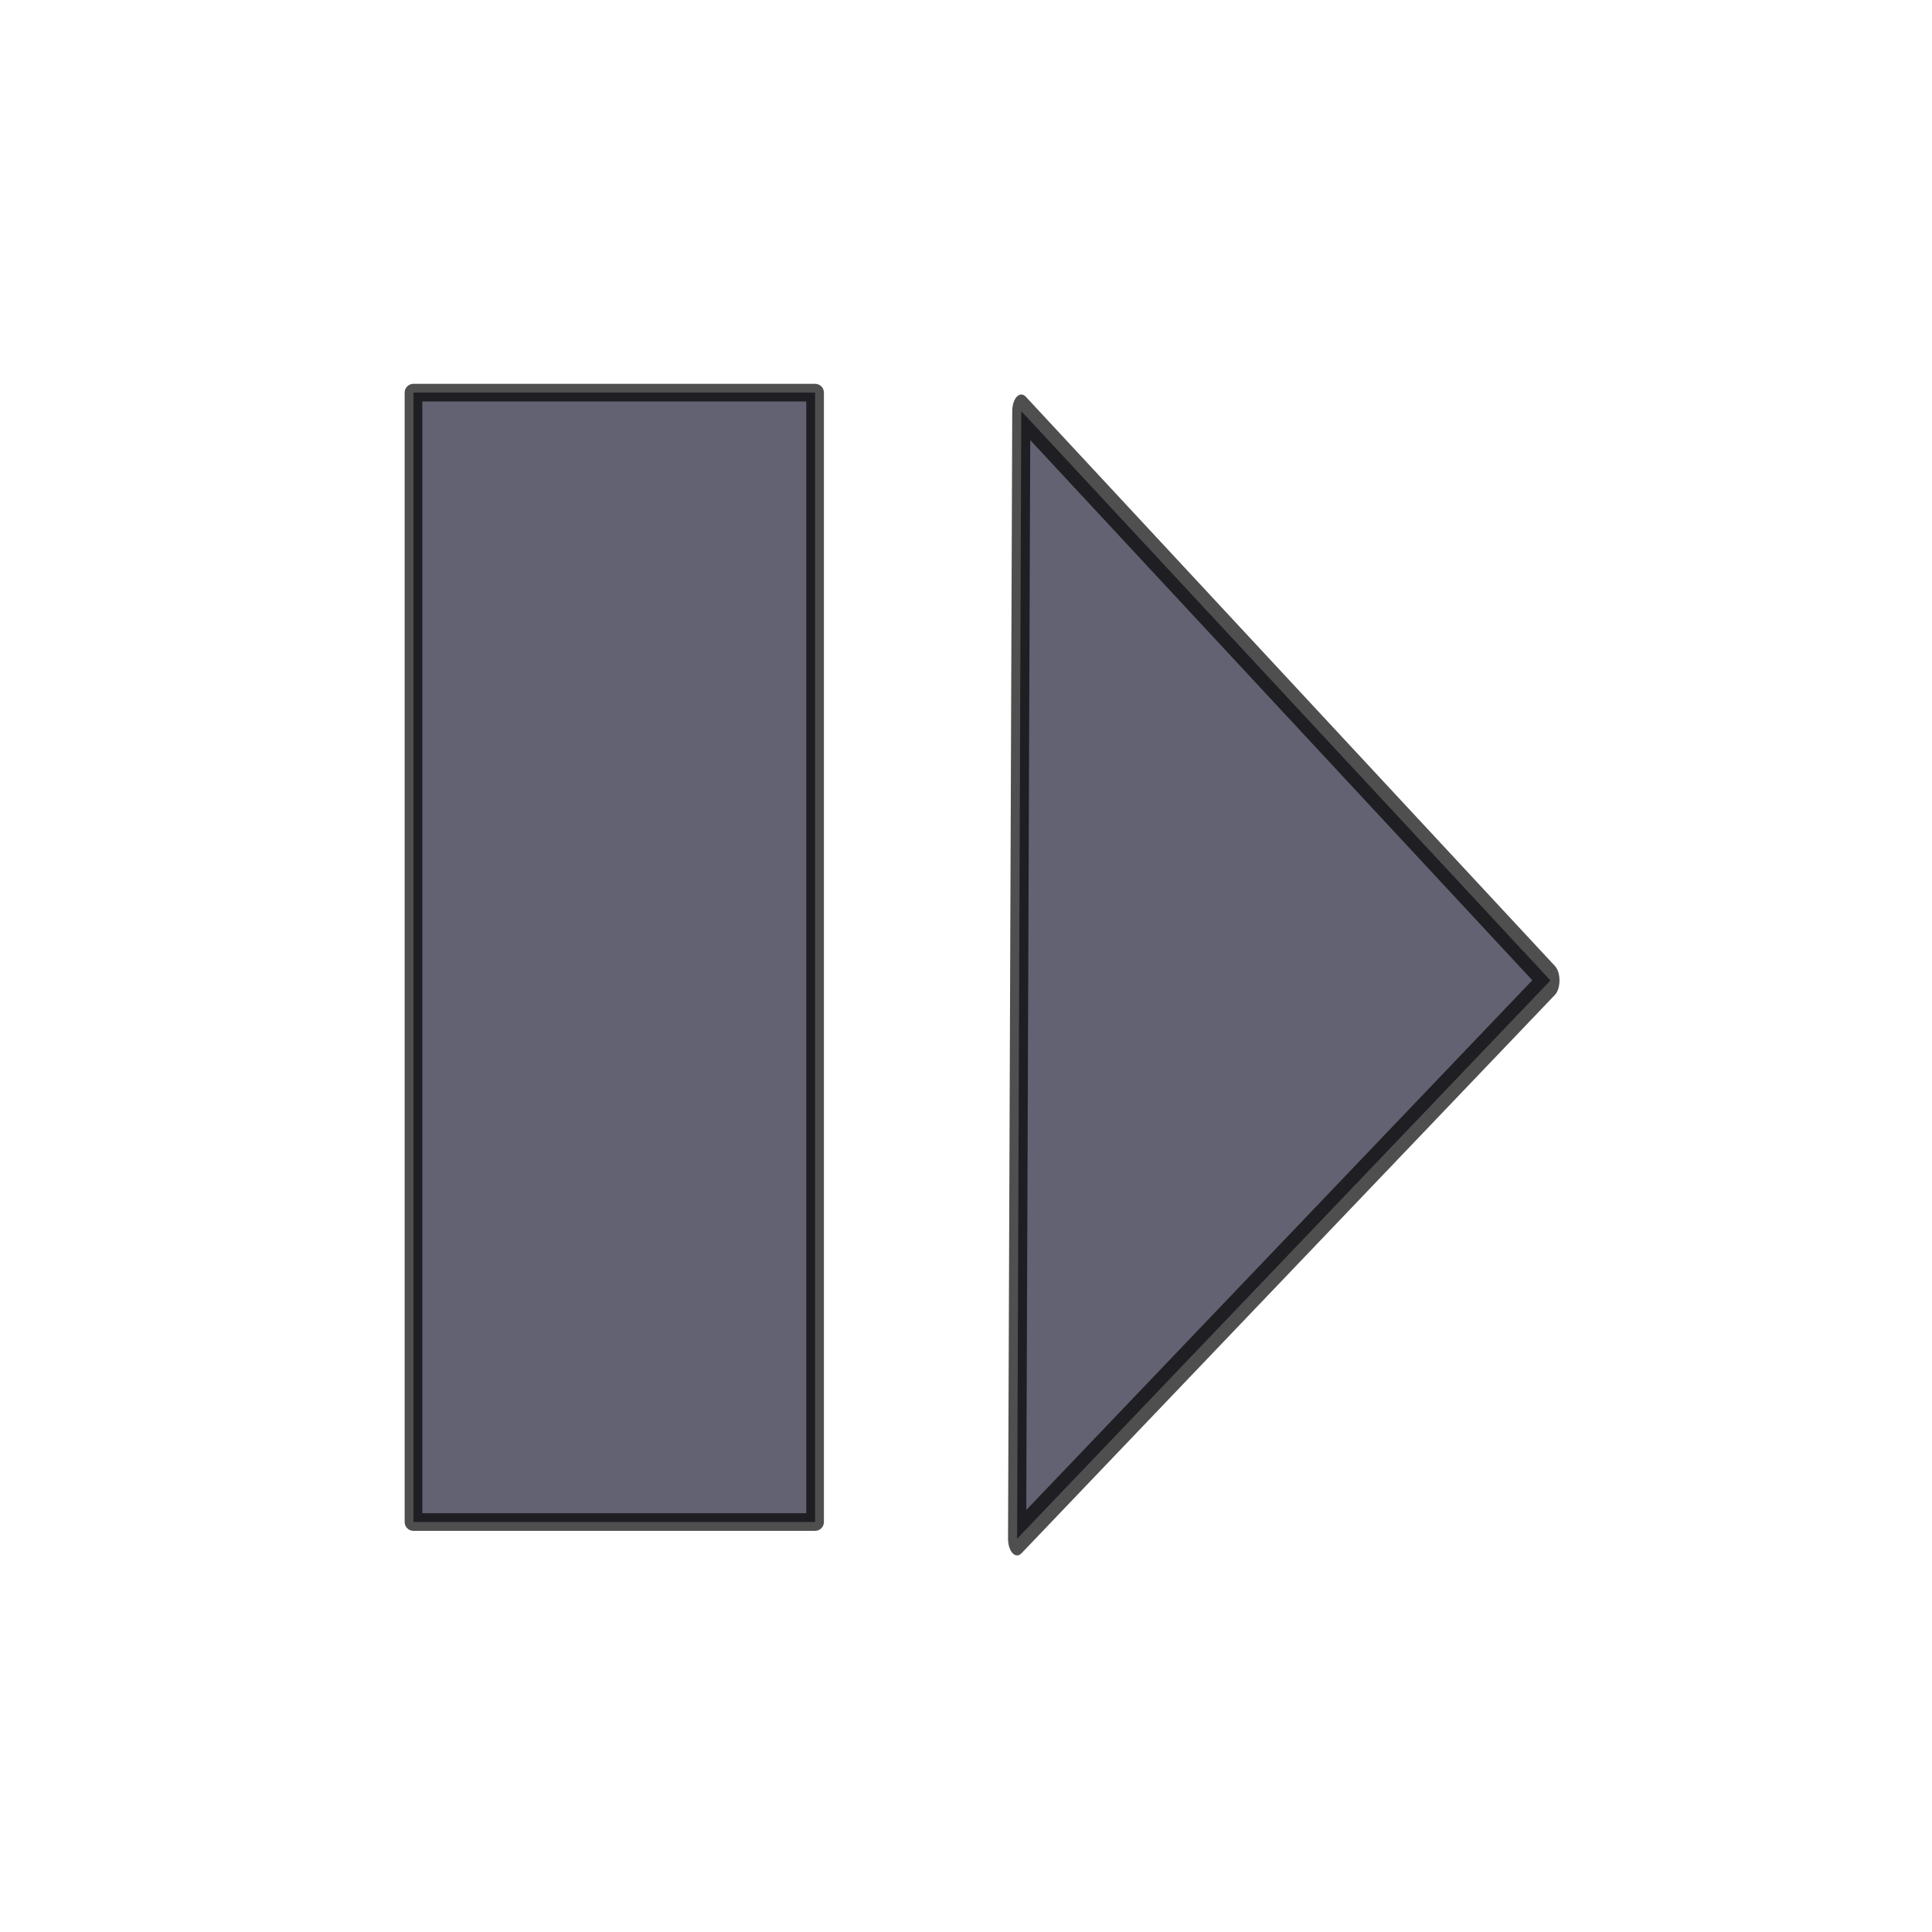<?xml version="1.0" encoding="UTF-8" standalone="no"?>
<!-- Created with Inkscape (http://www.inkscape.org/) -->

<svg
   width="48"
   height="48"
   viewBox="0 0 12.7 12.7"
   version="1.1"
   id="svg827"
   inkscape:version="1.1.1 (3bf5ae0d25, 2021-09-20)"
   sodipodi:docname="next.svg"
   xmlns:inkscape="http://www.inkscape.org/namespaces/inkscape"
   xmlns:sodipodi="http://sodipodi.sourceforge.net/DTD/sodipodi-0.dtd"
   xmlns="http://www.w3.org/2000/svg"
   xmlns:svg="http://www.w3.org/2000/svg">
  <sodipodi:namedview
     id="namedview829"
     pagecolor="#ffffff"
     bordercolor="#666666"
     borderopacity="1.0"
     inkscape:pageshadow="2"
     inkscape:pageopacity="0.0"
     inkscape:pagecheckerboard="0"
     inkscape:document-units="mm"
     showgrid="false"
     units="px"
     inkscape:zoom="5.1241863"
     inkscape:cx="172.80792"
     inkscape:cy="26.443223"
     inkscape:window-width="2560"
     inkscape:window-height="1377"
     inkscape:window-x="1912"
     inkscape:window-y="-8"
     inkscape:window-maximized="1"
     inkscape:current-layer="layer1" />
  <defs
     id="defs824" />
  <g
     inkscape:label="Ebene 1"
     inkscape:groupmode="layer"
     id="layer1">
    <rect
       style="opacity:0.715;fill:#25253b;fill-opacity:1;fill-rule:nonzero;stroke:#000000;stroke-width:0.116;stroke-linecap:round;stroke-linejoin:round;stroke-miterlimit:4.5;stroke-dasharray:none;stroke-opacity:0.964;paint-order:stroke fill markers"
       id="rect1261"
       width="2.64"
       height="7.424"
       x="2.718"
       y="2.581" />
    <path
       sodipodi:type="star"
       style="opacity:0.715;fill:#25253b;fill-opacity:1;fill-rule:nonzero;stroke:#000000;stroke-width:0.756;stroke-linecap:round;stroke-linejoin:round;stroke-miterlimit:4.5;stroke-dasharray:none;stroke-opacity:0.964;paint-order:stroke fill markers"
       id="path1762"
       inkscape:flatsided="true"
       sodipodi:sides="3"
       sodipodi:cx="20.243196"
       sodipodi:cy="9.7595434"
       sodipodi:r1="14.782082"
       sodipodi:r2="7.3910408"
       sodipodi:arg1="1.14524"
       sodipodi:arg2="2.1924376"
       inkscape:rounded="0"
       inkscape:randomized="0"
       d="M 26.346,23.223 5.532,8.313 28.852,-2.257 Z"
       transform="matrix(0.066,-0.263,0.143,0.121,5.132,10.564)"
       inkscape:transform-center-x="-0.57387014"
       inkscape:transform-center-y="-0.014460675" />
  </g>
</svg>
